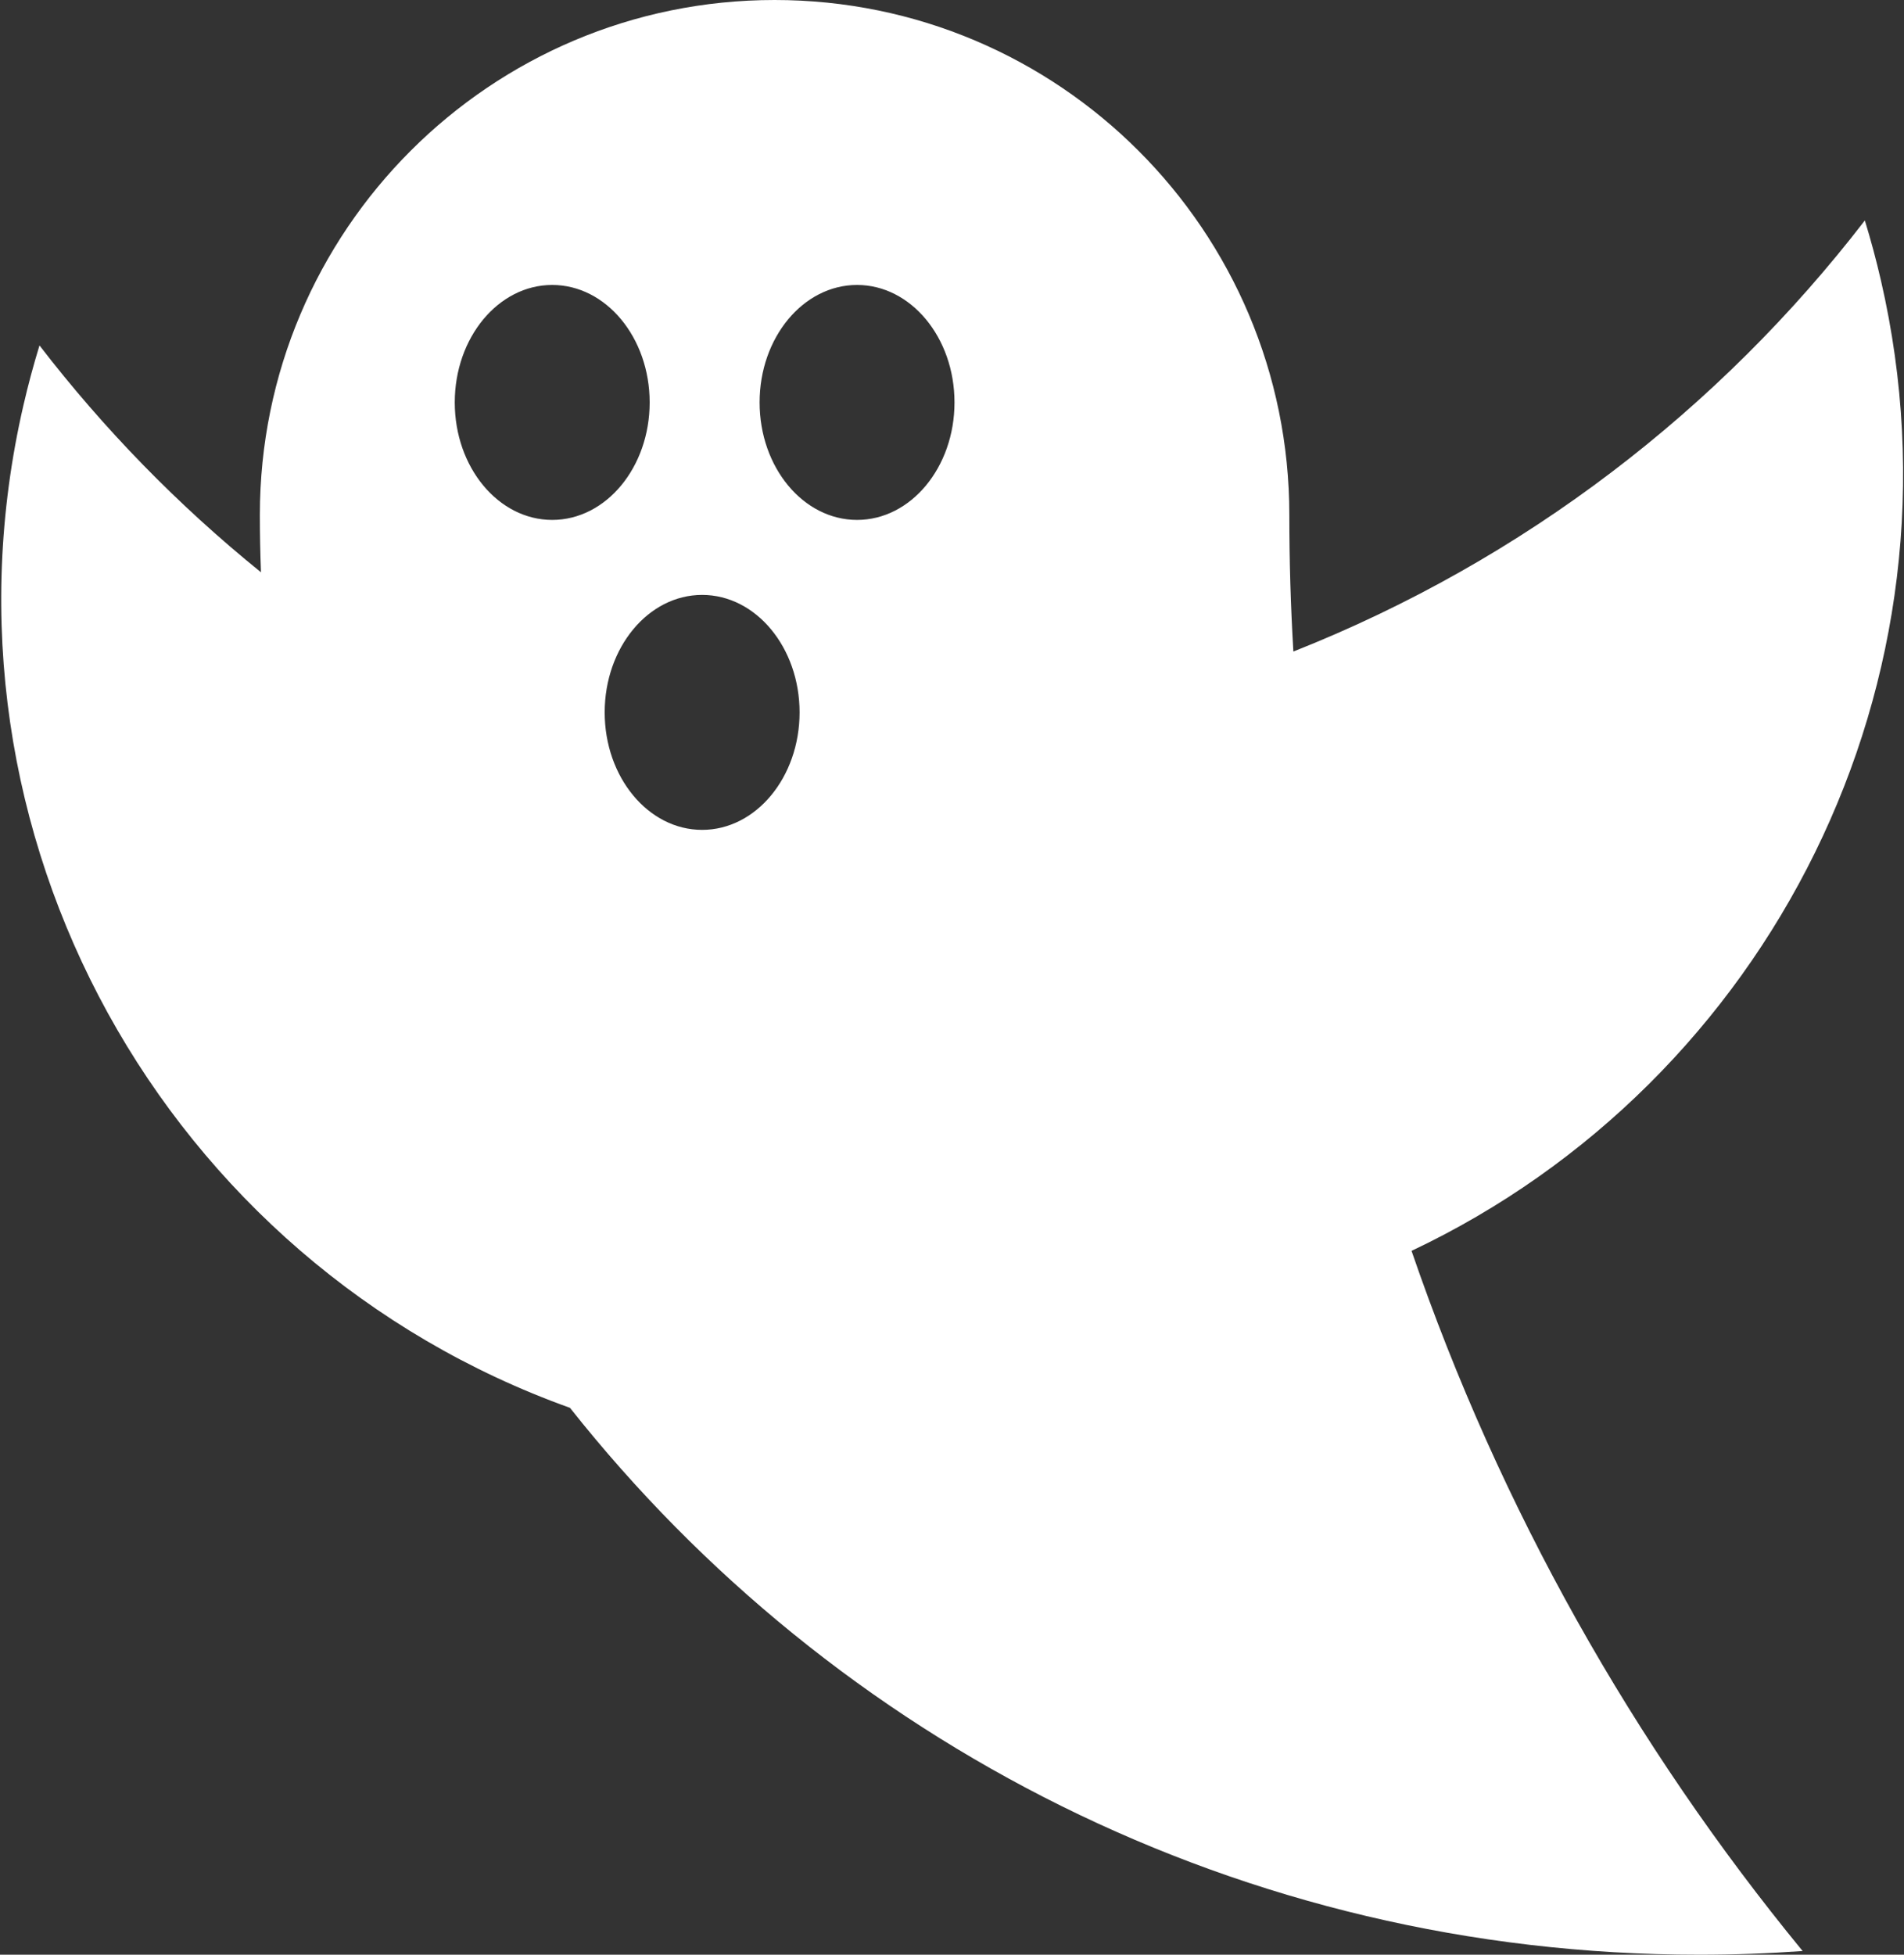 <?xml version="1.0" encoding="UTF-8"?>
<svg width="381px" height="391px" viewBox="0 0 381 391" version="1.1" xmlns="http://www.w3.org/2000/svg" xmlns:xlink="http://www.w3.org/1999/xlink">
    <rect x="0" y="0" width="381" height="391" fill="#333333" stroke="none"/>
    <!-- Generator: Sketch 51.3 (57544) - http://www.bohemiancoding.com/sketch -->
    <title>ghost</title>
    <desc>Created with Sketch.</desc>
    <defs></defs>
    <g id="Page-1" stroke="none" stroke-width="1" fill="none" fill-rule="evenodd">
        <g id="ghost">
            <path d="M52,103 C52,46.115 98.115,0 155,0 C211.885,0 258,46.115 258,103 C258,112.176 258.273,121.288 258.811,130.329 C305.081,112.02 344.136,81.777 373.165,44.099 C374.367,48.015 375.439,52.001 376.375,56.055 C394.901,136.301 353.987,216.396 282.456,250.21 C300.146,301.72 326.862,349.035 360.716,390.266 C353.874,390.753 346.966,391 340,391 C248.412,391 166.809,348.247 114.059,281.61 C33.094,252.599 -15.131,166.914 4.692,81.055 C5.627,77.001 6.699,73.015 7.902,69.099 C20.783,85.819 35.639,101.075 52.224,114.473 C52.075,110.667 52,106.842 52,103 Z M110.5,104 C121.27,104 130,93.479 130,80.5 C130,67.521 121.27,57 110.5,57 C99.73,57 91,67.521 91,80.5 C91,93.479 99.73,104 110.5,104 Z M171.5,104 C182.27,104 191,93.479 191,80.5 C191,67.521 182.27,57 171.5,57 C160.73,57 152,67.521 152,80.5 C152,93.479 160.73,104 171.5,104 Z M140.5,166 C151.27,166 160,155.479 160,142.5 C160,129.521 151.27,119 140.5,119 C129.73,119 121,129.521 121,142.5 C121,155.479 129.73,166 140.5,166 Z" id="Combined-Shape" fill="#FFFFFF"></path>
            <g id="face" transform="translate(91, 57)"></g>
        </g>
    </g>
</svg>